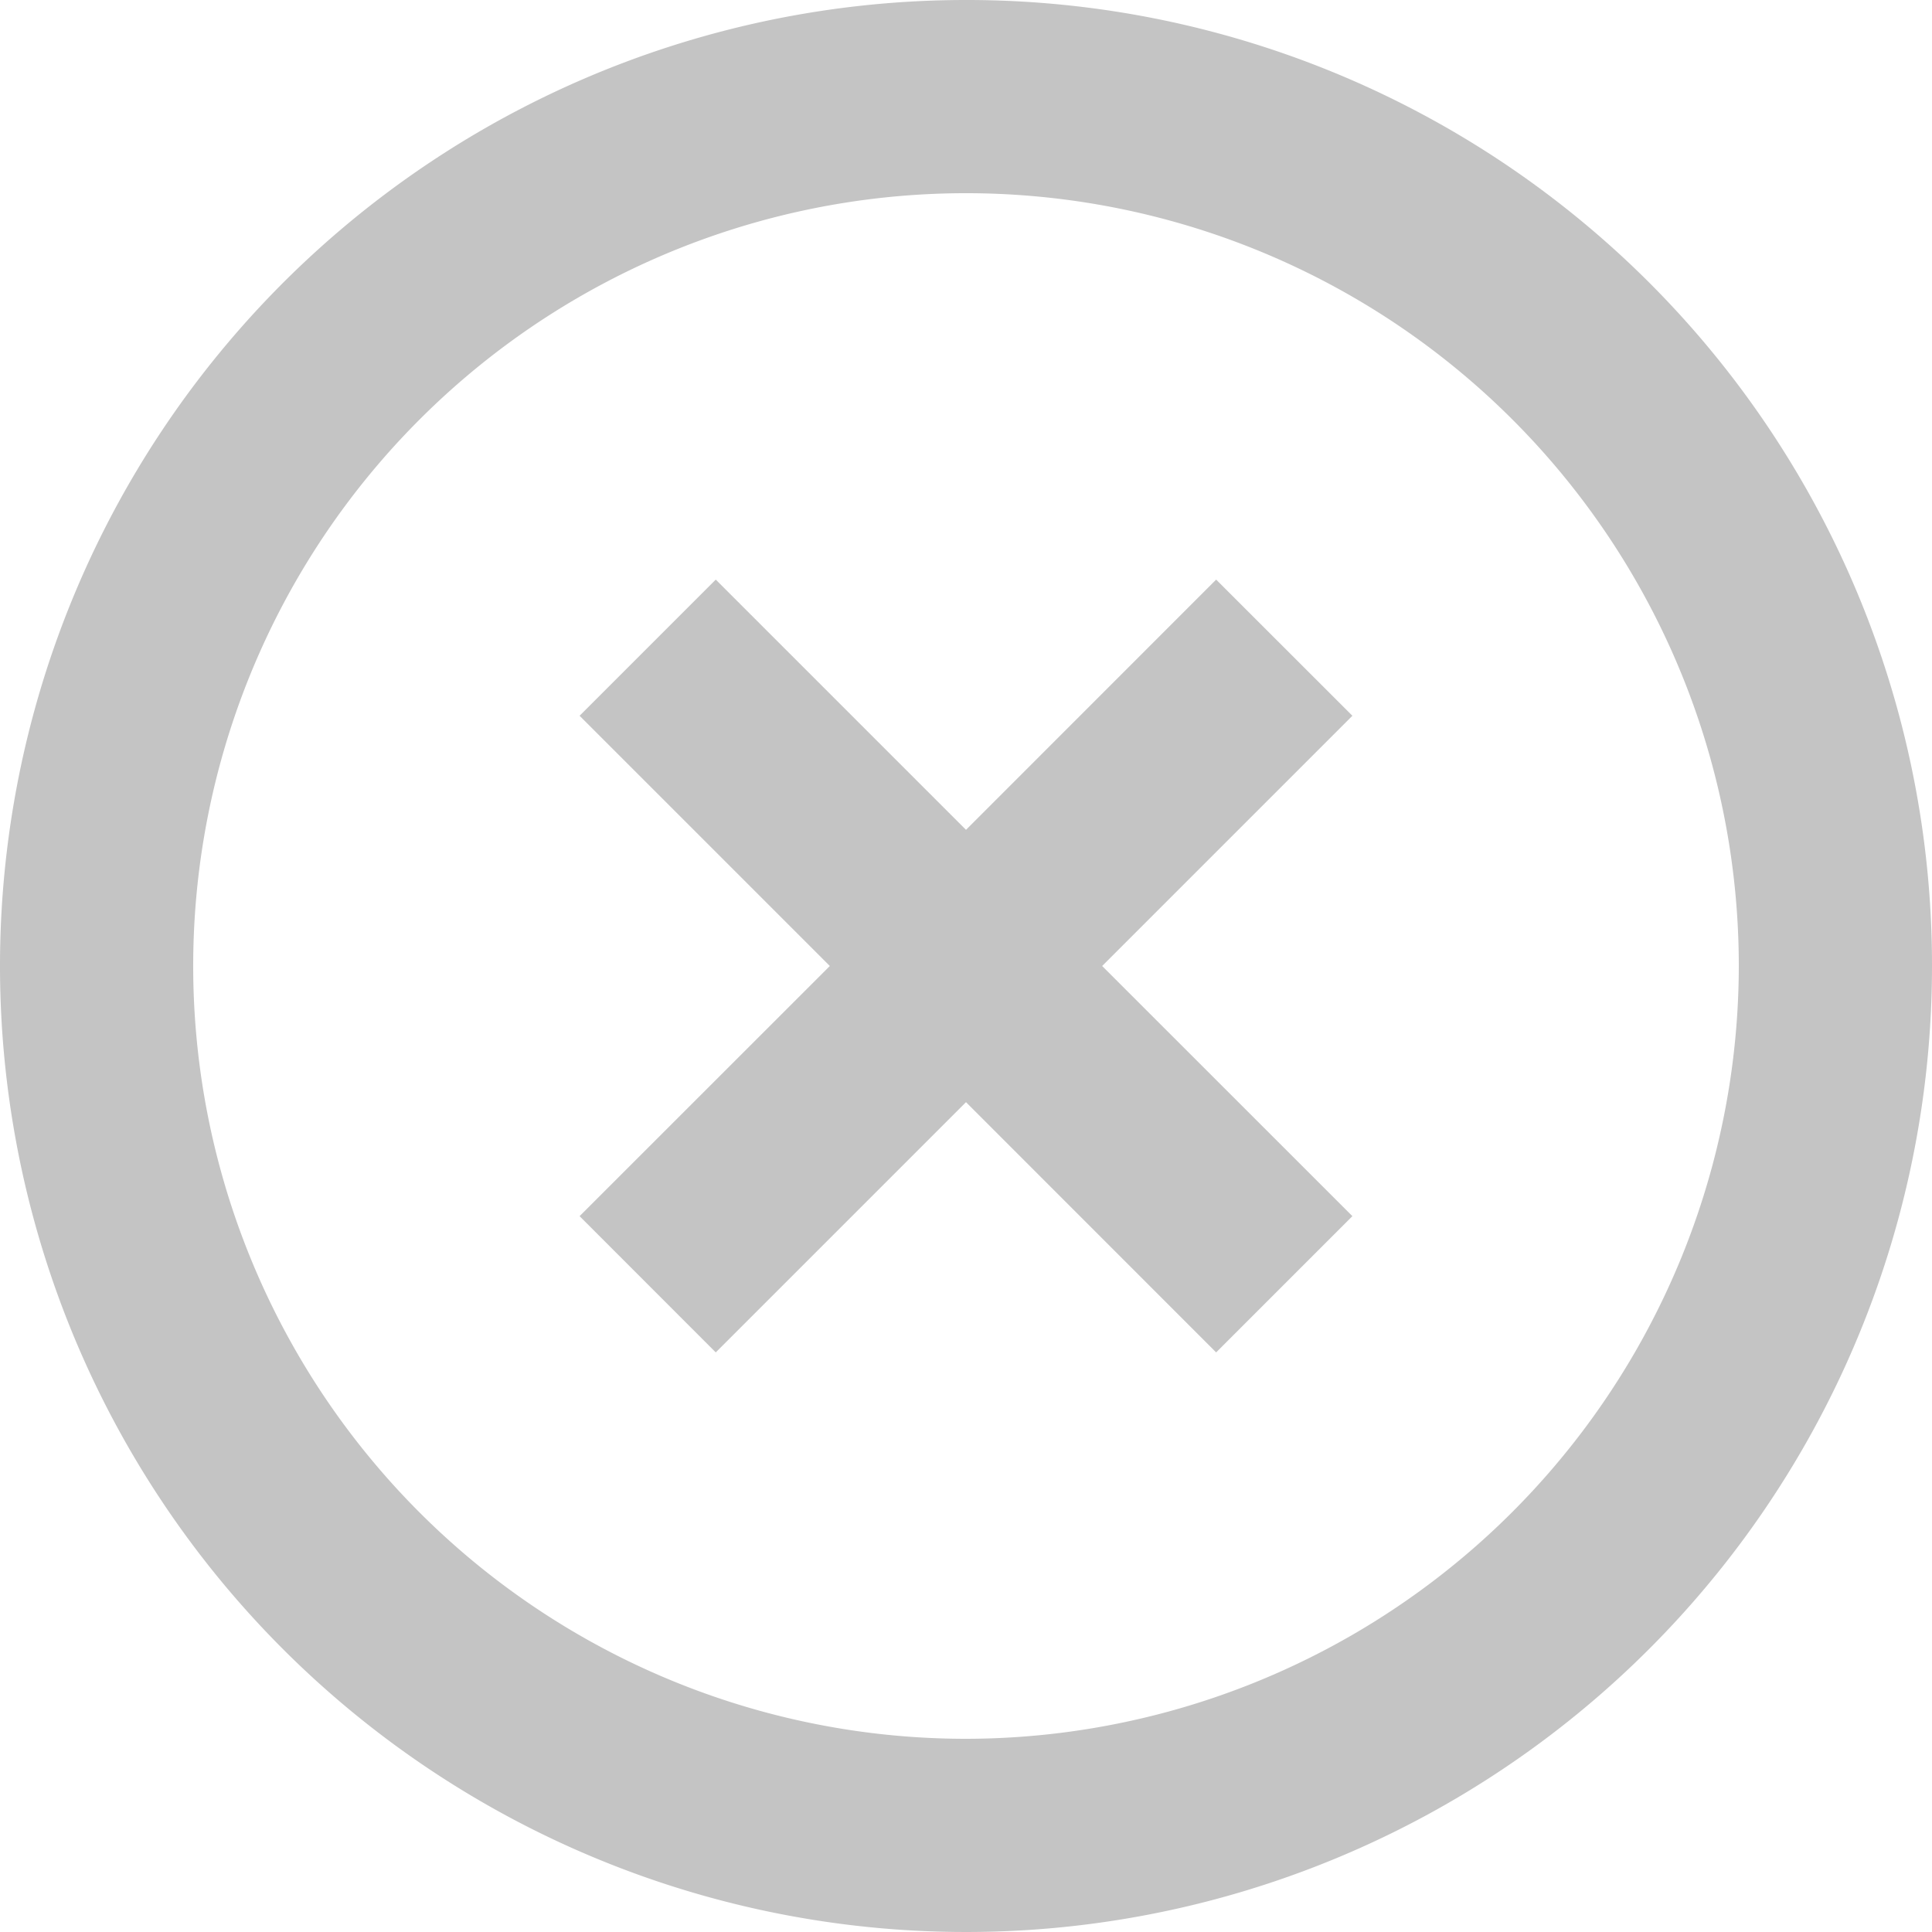 <svg xmlns="http://www.w3.org/2000/svg" width="25" height="25" viewBox="0 0 25 25">
  <path id="Icon_material-highlight-off" data-name="Icon material-highlight-off" d="M18.737,10.5,15.5,13.738,12.262,10.5,10.5,12.262,13.738,15.5,10.5,18.737,12.262,20.5,15.5,17.262,18.737,20.5,20.5,18.737,17.262,15.5,20.5,12.262ZM15.5,3A12.5,12.5,0,1,0,28,15.5,12.489,12.489,0,0,0,15.5,3Zm0,22.5a10,10,0,1,1,10-10A10.013,10.013,0,0,1,15.5,25.5Z" transform="translate(-3 -3)" fill="#c4c4c4"/>
</svg>
